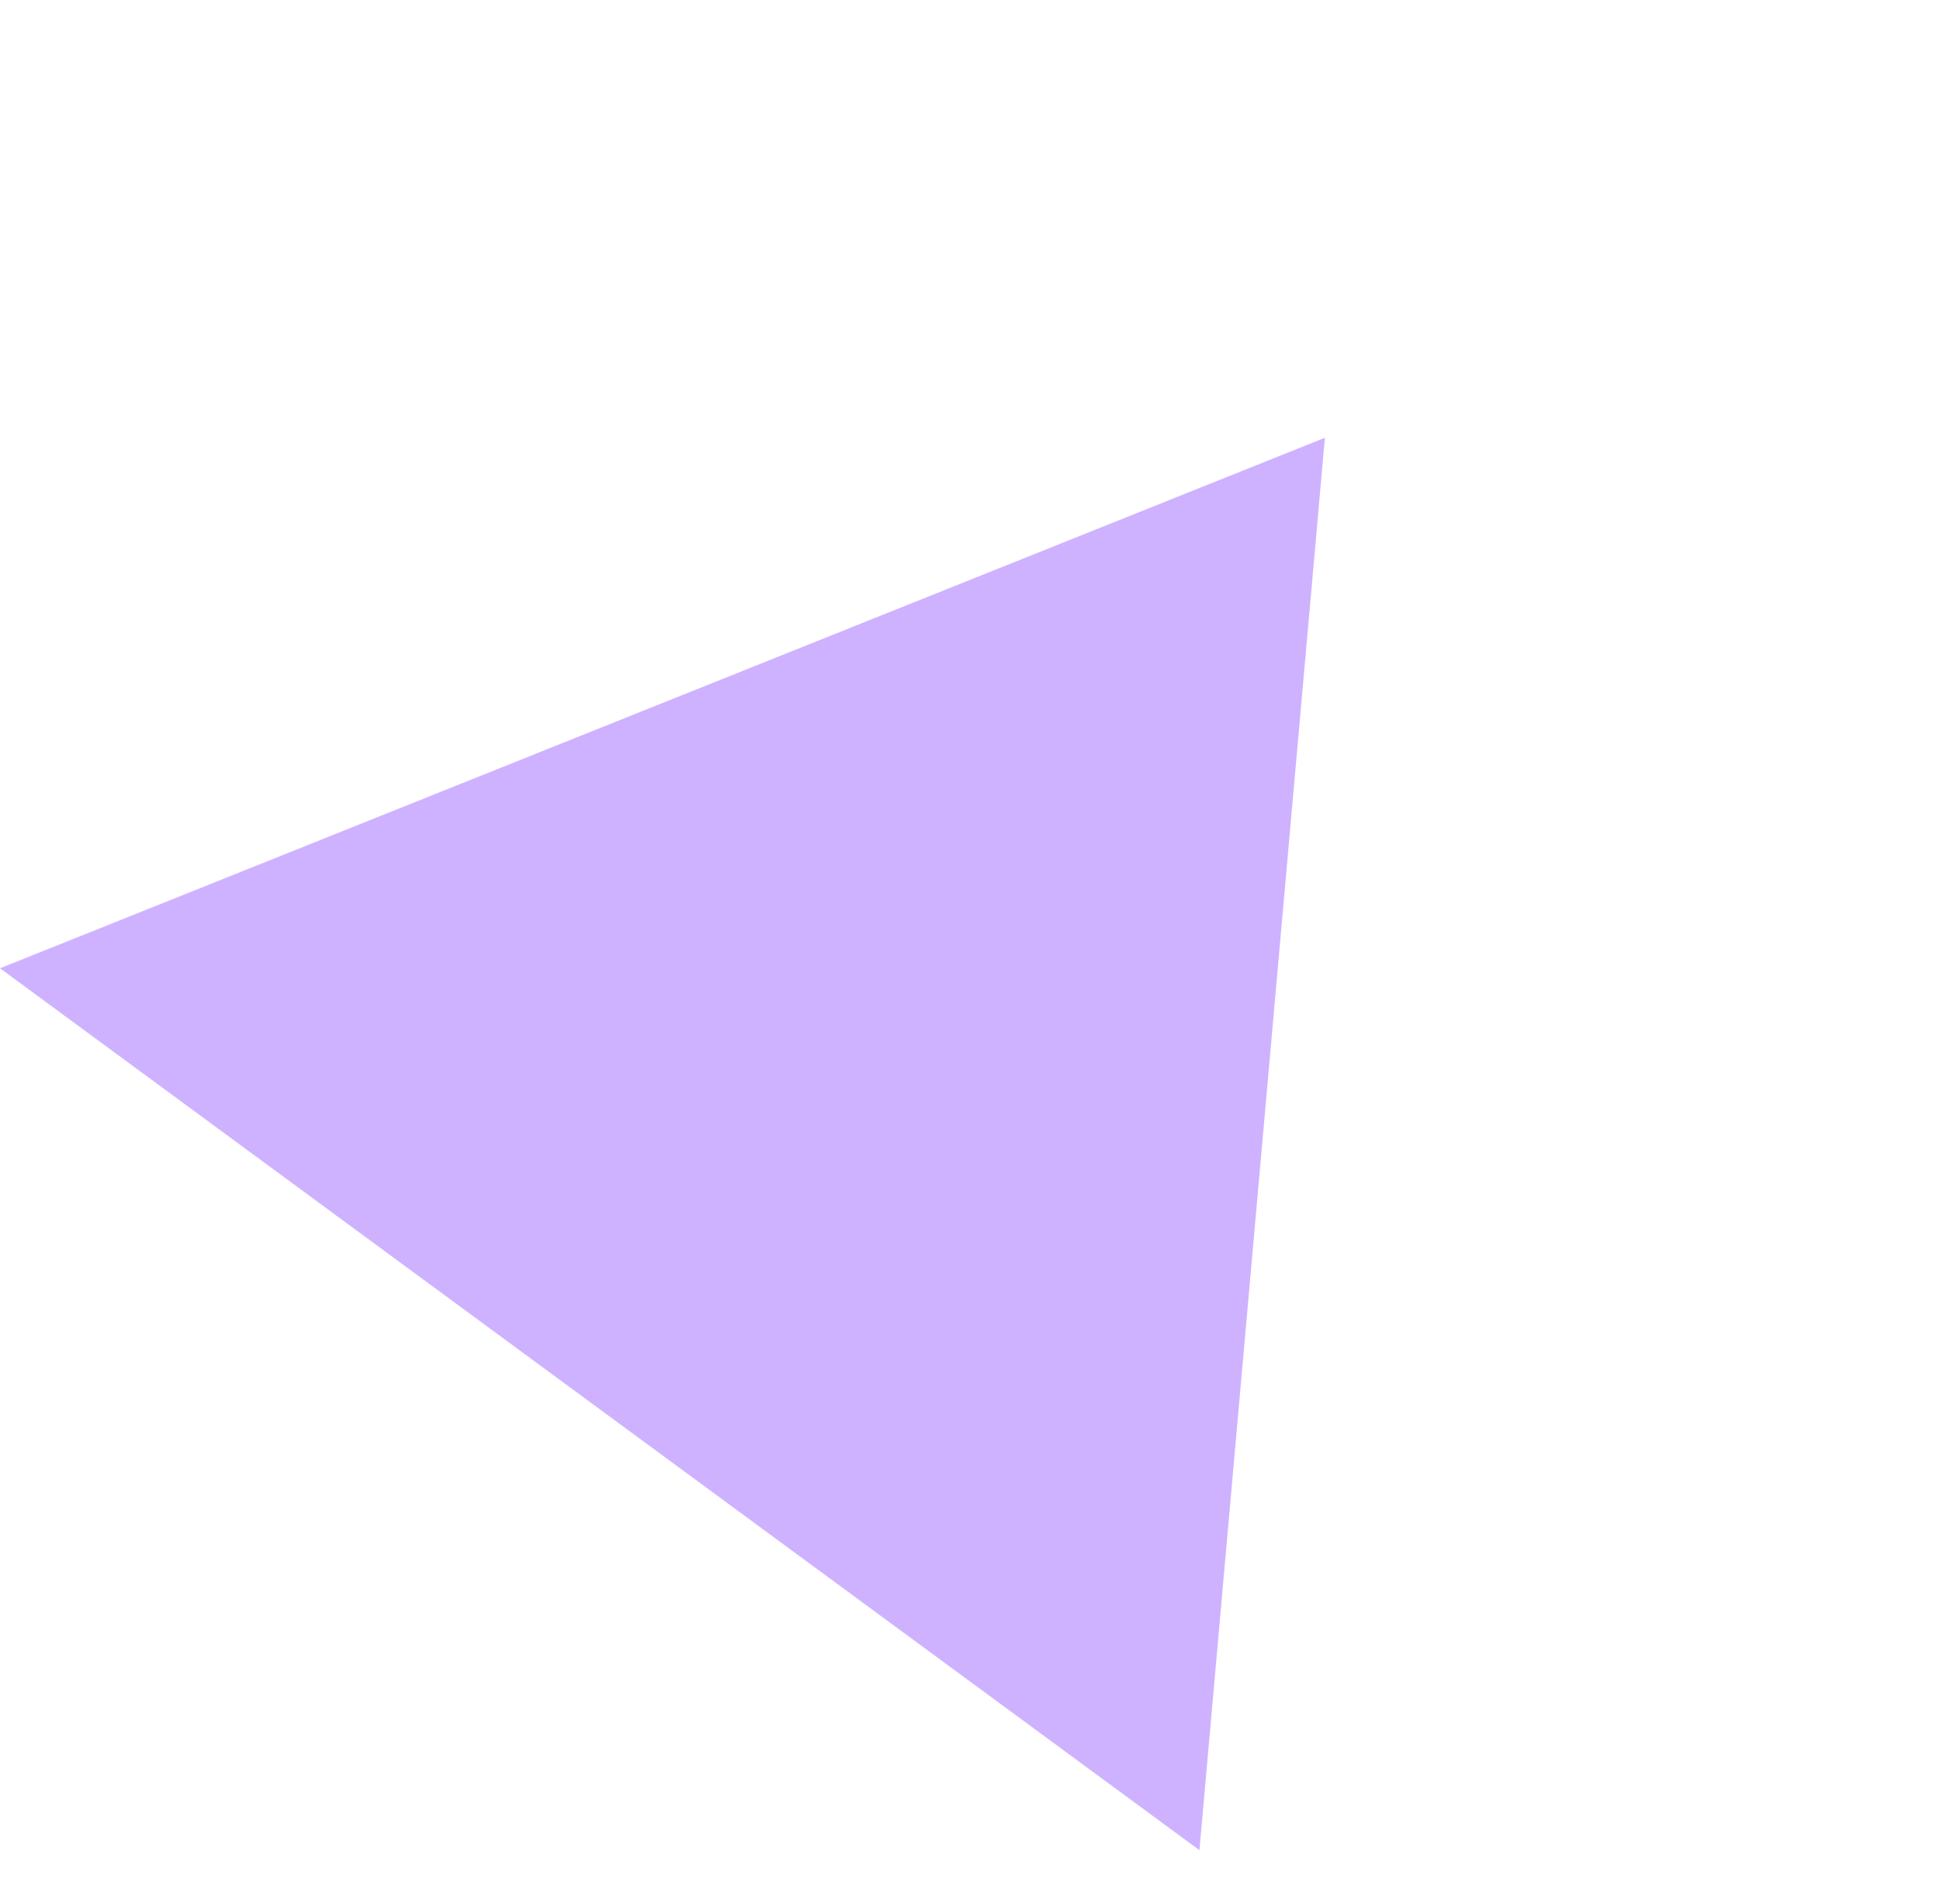 <svg xmlns="http://www.w3.org/2000/svg" width="72.747" height="71.411" viewBox="0 0 72.747 71.411"><defs><style>.a{fill:#ceb2ff;}</style></defs><path class="a" d="M24.5,1.472,54.18,45.6-1.588,48.2Z" transform="translate(31.568 -0.144) rotate(39)"/></svg>